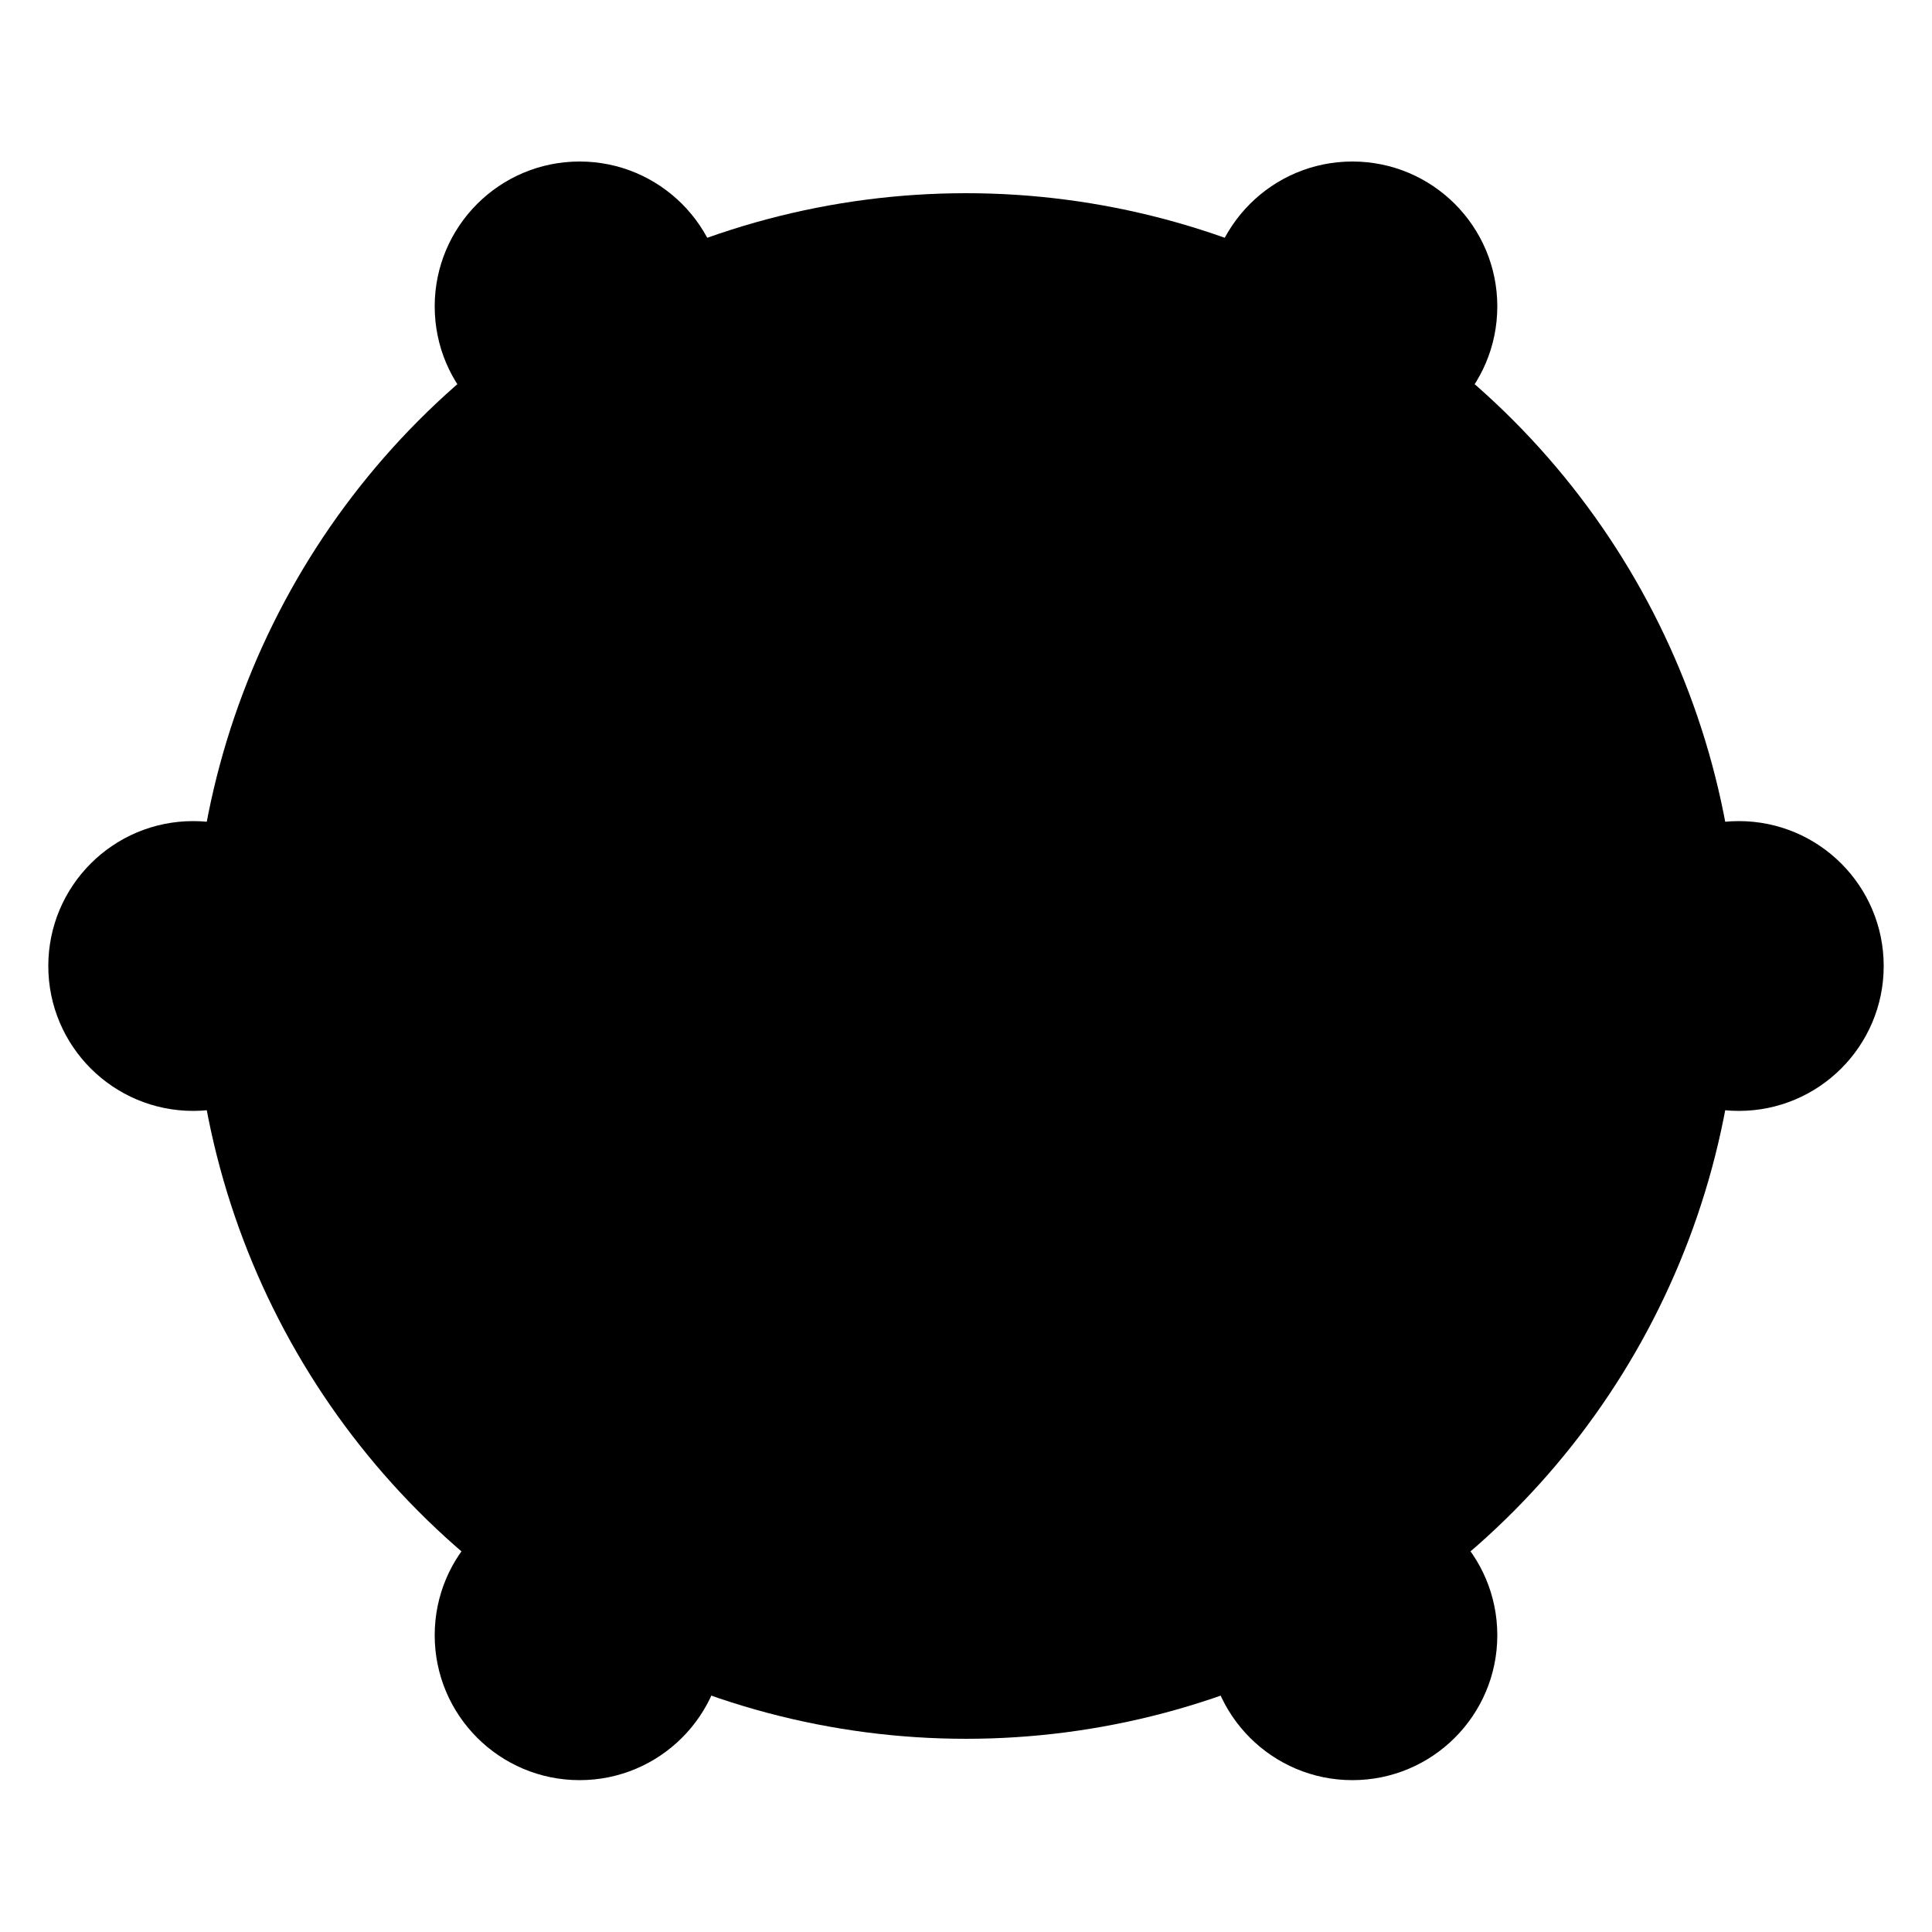 <svg width="18" height="18" viewBox="0 0 20 20" fill="currentColor" stroke="none">
                            <mask id="moon-mask">
                                <rect x="0" y="0" width="20" height="20" fill="white"></rect>
                                <circle cx="11" cy="3" r="8" fill="black"></circle>
                            </mask>
                            <circle class="sunMoon" cx="10" cy="10" r="8" mask="url(#moon-mask)"></circle>
                            <g>
                                <circle class="sunRay sunRay1" cx="18" cy="10" r="1.5"></circle>
                                <circle class="sunRay sunRay2" cx="14" cy="16.928" r="1.5"></circle>
                                <circle class="sunRay sunRay3" cx="6" cy="16.928" r="1.5"></circle>
                                <circle class="sunRay sunRay4" cx="2" cy="10" r="1.5"></circle>
                                <circle class="sunRay sunRay5" cx="6" cy="3.172" r="1.5"></circle>
                                <circle class="sunRay sunRay6" cx="14" cy="3.172" r="1.5"></circle>
                            </g>
                        </svg>